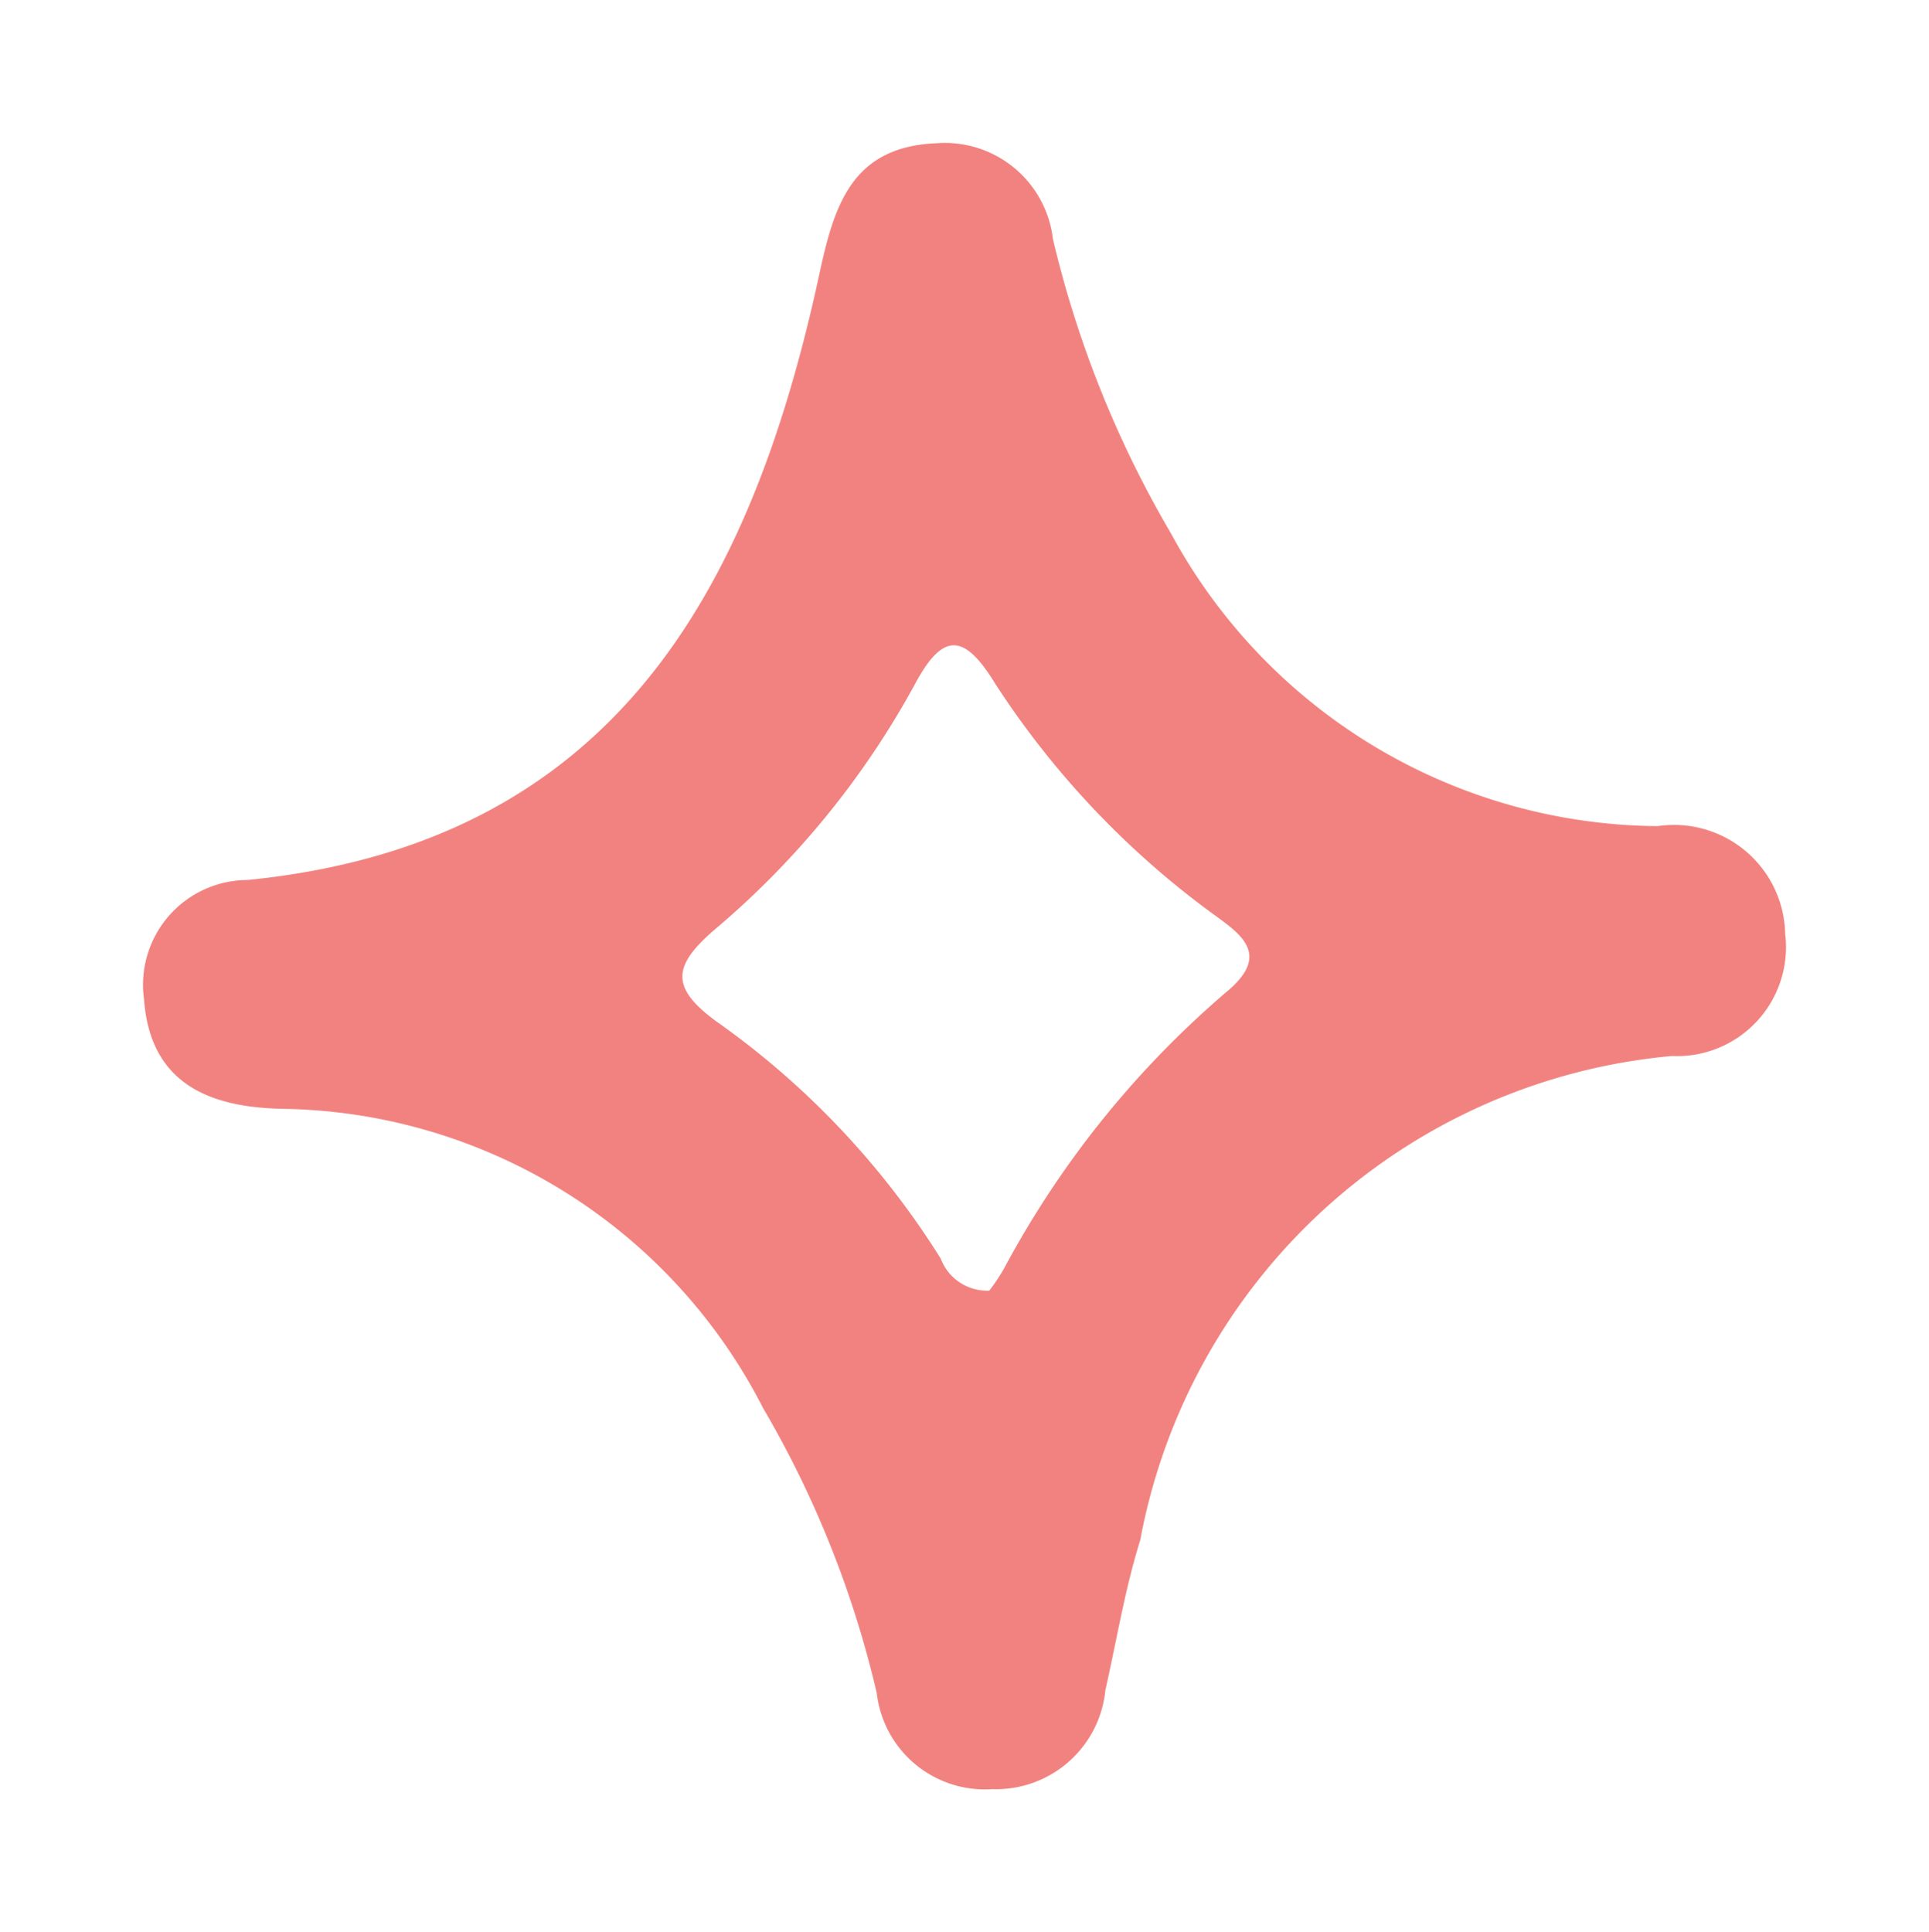 <svg xmlns="http://www.w3.org/2000/svg" width="10.198" height="10.213" viewBox="0 0 10.198 10.213">
  <path id="Path_1417" data-name="Path 1417" d="M71.244,95.22a.575.575,0,0,1,.716.344,5.632,5.632,0,0,0,.985,1.362,2.949,2.949,0,0,0,2.868.876.588.588,0,0,1,.792.39.576.576,0,0,1-.425.771,3.147,3.147,0,0,0-2.108,3.163c-.016.27.007.542.013.814a.581.581,0,0,1-.453.653.575.575,0,0,1-.716-.345,5.4,5.4,0,0,0-.948-1.317,2.9,2.9,0,0,0-2.848-.92c-.377.086-.711.04-.85-.385a.554.554,0,0,1,.378-.744c1.832-.656,2.211-2.126,2.159-3.831C70.794,95.668,70.81,95.346,71.244,95.22Zm1.734,5.821a1.043,1.043,0,0,0,.048-.134,5.061,5.061,0,0,1,.8-1.721c.164-.238-.023-.3-.187-.367a4.611,4.611,0,0,1-1.406-.9c-.23-.227-.338-.194-.414.114a4.534,4.534,0,0,1-.714,1.51c-.164.234-.153.35.13.465a4.363,4.363,0,0,1,1.454.93A.261.261,0,0,0,72.977,101.04Z" transform="translate(-41.137 -108.87) rotate(14)" fill="#f2827f"/>
</svg>
